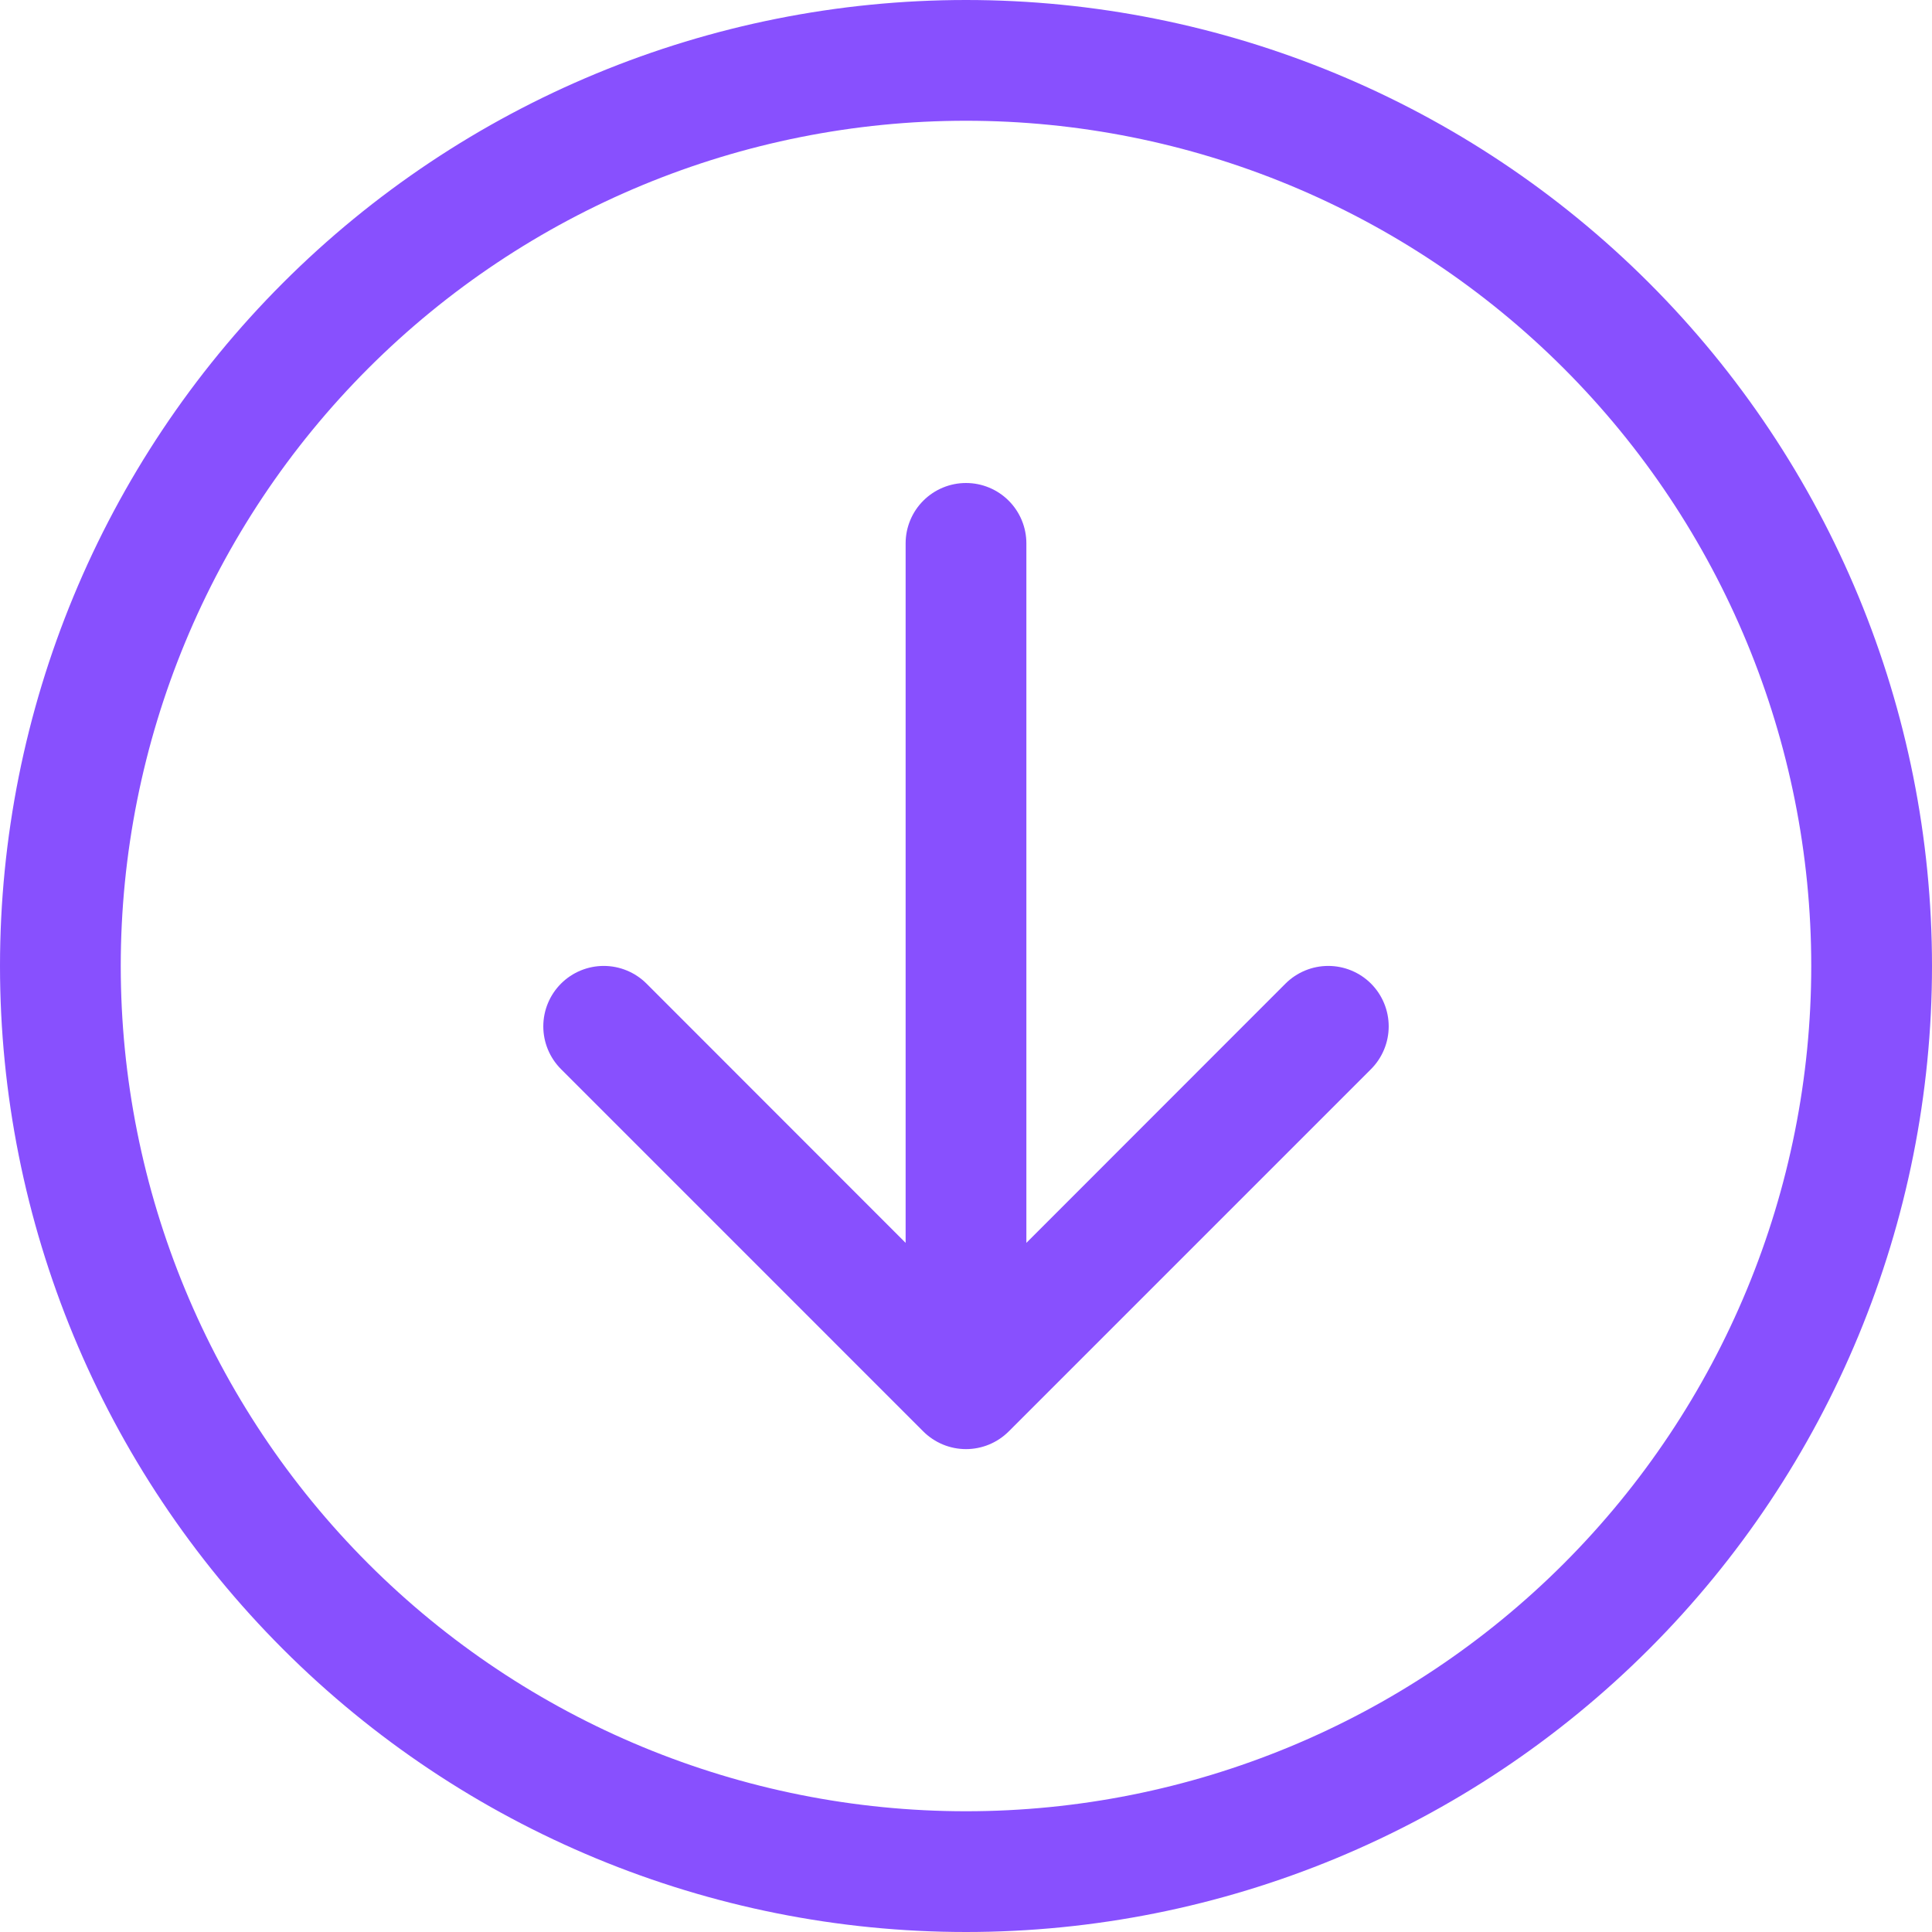 <svg width="52" height="52" viewBox="0 0 52 52" fill="none" xmlns="http://www.w3.org/2000/svg">
<path fill-rule="evenodd" clip-rule="evenodd" d="M3.25 26C3.25 32.034 5.647 37.82 9.913 42.087C14.18 46.353 19.966 48.75 26 48.75C32.034 48.75 37.82 46.353 42.087 42.087C46.353 37.82 48.75 32.034 48.75 26C48.75 19.966 46.353 14.18 42.087 9.913C37.82 5.647 32.034 3.25 26 3.25C19.966 3.25 14.18 5.647 9.913 9.913C5.647 14.18 3.25 19.966 3.25 26V26ZM52 26C52 32.896 49.261 39.509 44.385 44.385C39.509 49.261 32.896 52 26 52C19.104 52 12.491 49.261 7.615 44.385C2.739 39.509 0 32.896 0 26C0 19.104 2.739 12.491 7.615 7.615C12.491 2.739 19.104 0 26 0C32.896 0 39.509 2.739 44.385 7.615C49.261 12.491 52 19.104 52 26V26ZM27.625 14.625C27.625 14.194 27.454 13.781 27.149 13.476C26.844 13.171 26.431 13 26 13C25.569 13 25.156 13.171 24.851 13.476C24.546 13.781 24.375 14.194 24.375 14.625V33.452L17.401 26.474C17.095 26.169 16.681 25.998 16.25 25.998C15.819 25.998 15.405 26.169 15.1 26.474C14.794 26.78 14.623 27.194 14.623 27.625C14.623 28.056 14.794 28.47 15.1 28.776L24.849 38.526C25 38.677 25.18 38.797 25.377 38.879C25.575 38.961 25.786 39.003 26 39.003C26.214 39.003 26.425 38.961 26.623 38.879C26.82 38.797 27 38.677 27.151 38.526L36.901 28.776C37.206 28.47 37.377 28.056 37.377 27.625C37.377 27.194 37.206 26.78 36.901 26.474C36.595 26.169 36.181 25.998 35.75 25.998C35.319 25.998 34.905 26.169 34.599 26.474L27.625 33.452V14.625Z" fill="#8850FE"/>
</svg>
